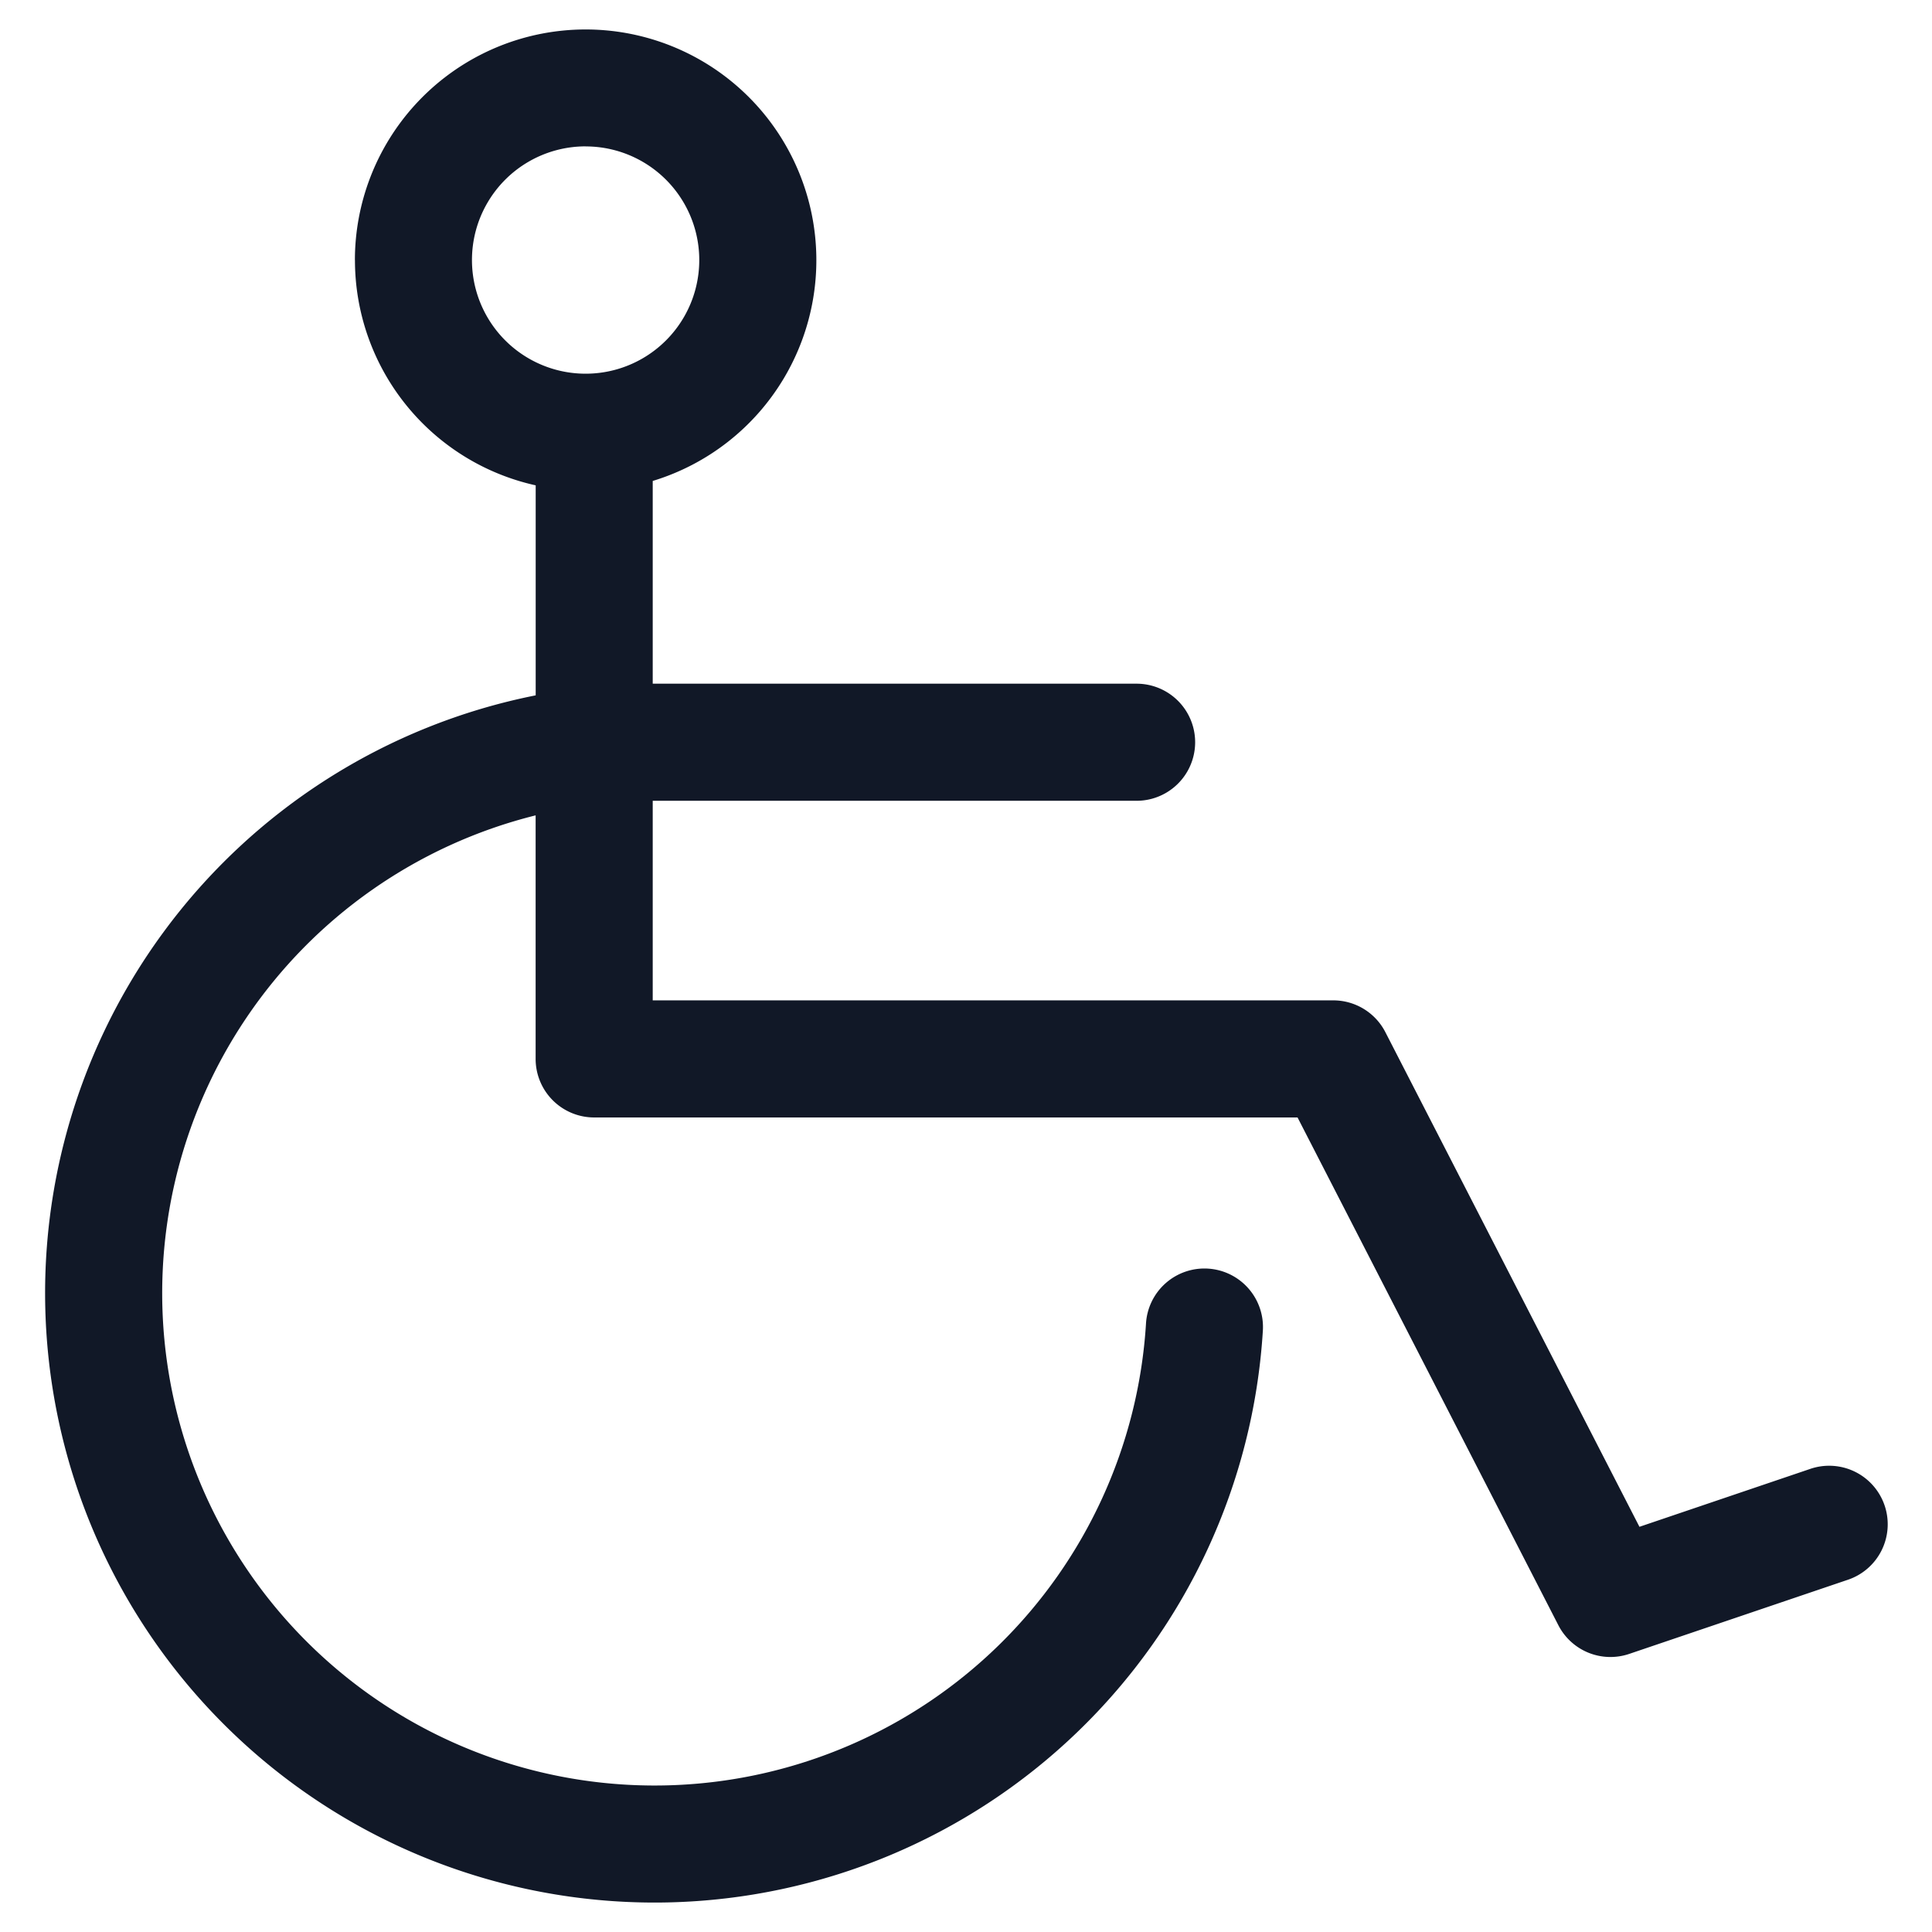 <svg xmlns="http://www.w3.org/2000/svg" width="33" height="33" fill="none" viewBox="0 0 33 33"><path fill="#111827" fill-rule="evenodd" d="M10.003 2.5a1.941 1.941 0 1 0 0 3.883 1.941 1.941 0 0 0 0-3.882M6.062 4.443a3.941 3.941 0 1 1 5.087 3.772v3.463h8.265a1 1 0 1 1 0 2h-8.265v3.409h11.624a1 1 0 0 1 .89.543l4.34 8.449 2.908-.986a1 1 0 1 1 .642 1.894l-3.725 1.263a1 1 0 0 1-1.21-.49l-4.455-8.673H10.149a1 1 0 0 1-1-1v-4.16a8.41 8.41 0 1 0 10.425 8.687 1 1 0 1 1 1.996.125A10.41 10.41 0 1 1 9.15 11.877V8.29a3.94 3.94 0 0 1-3.087-3.848" clip-rule="evenodd"/></svg>